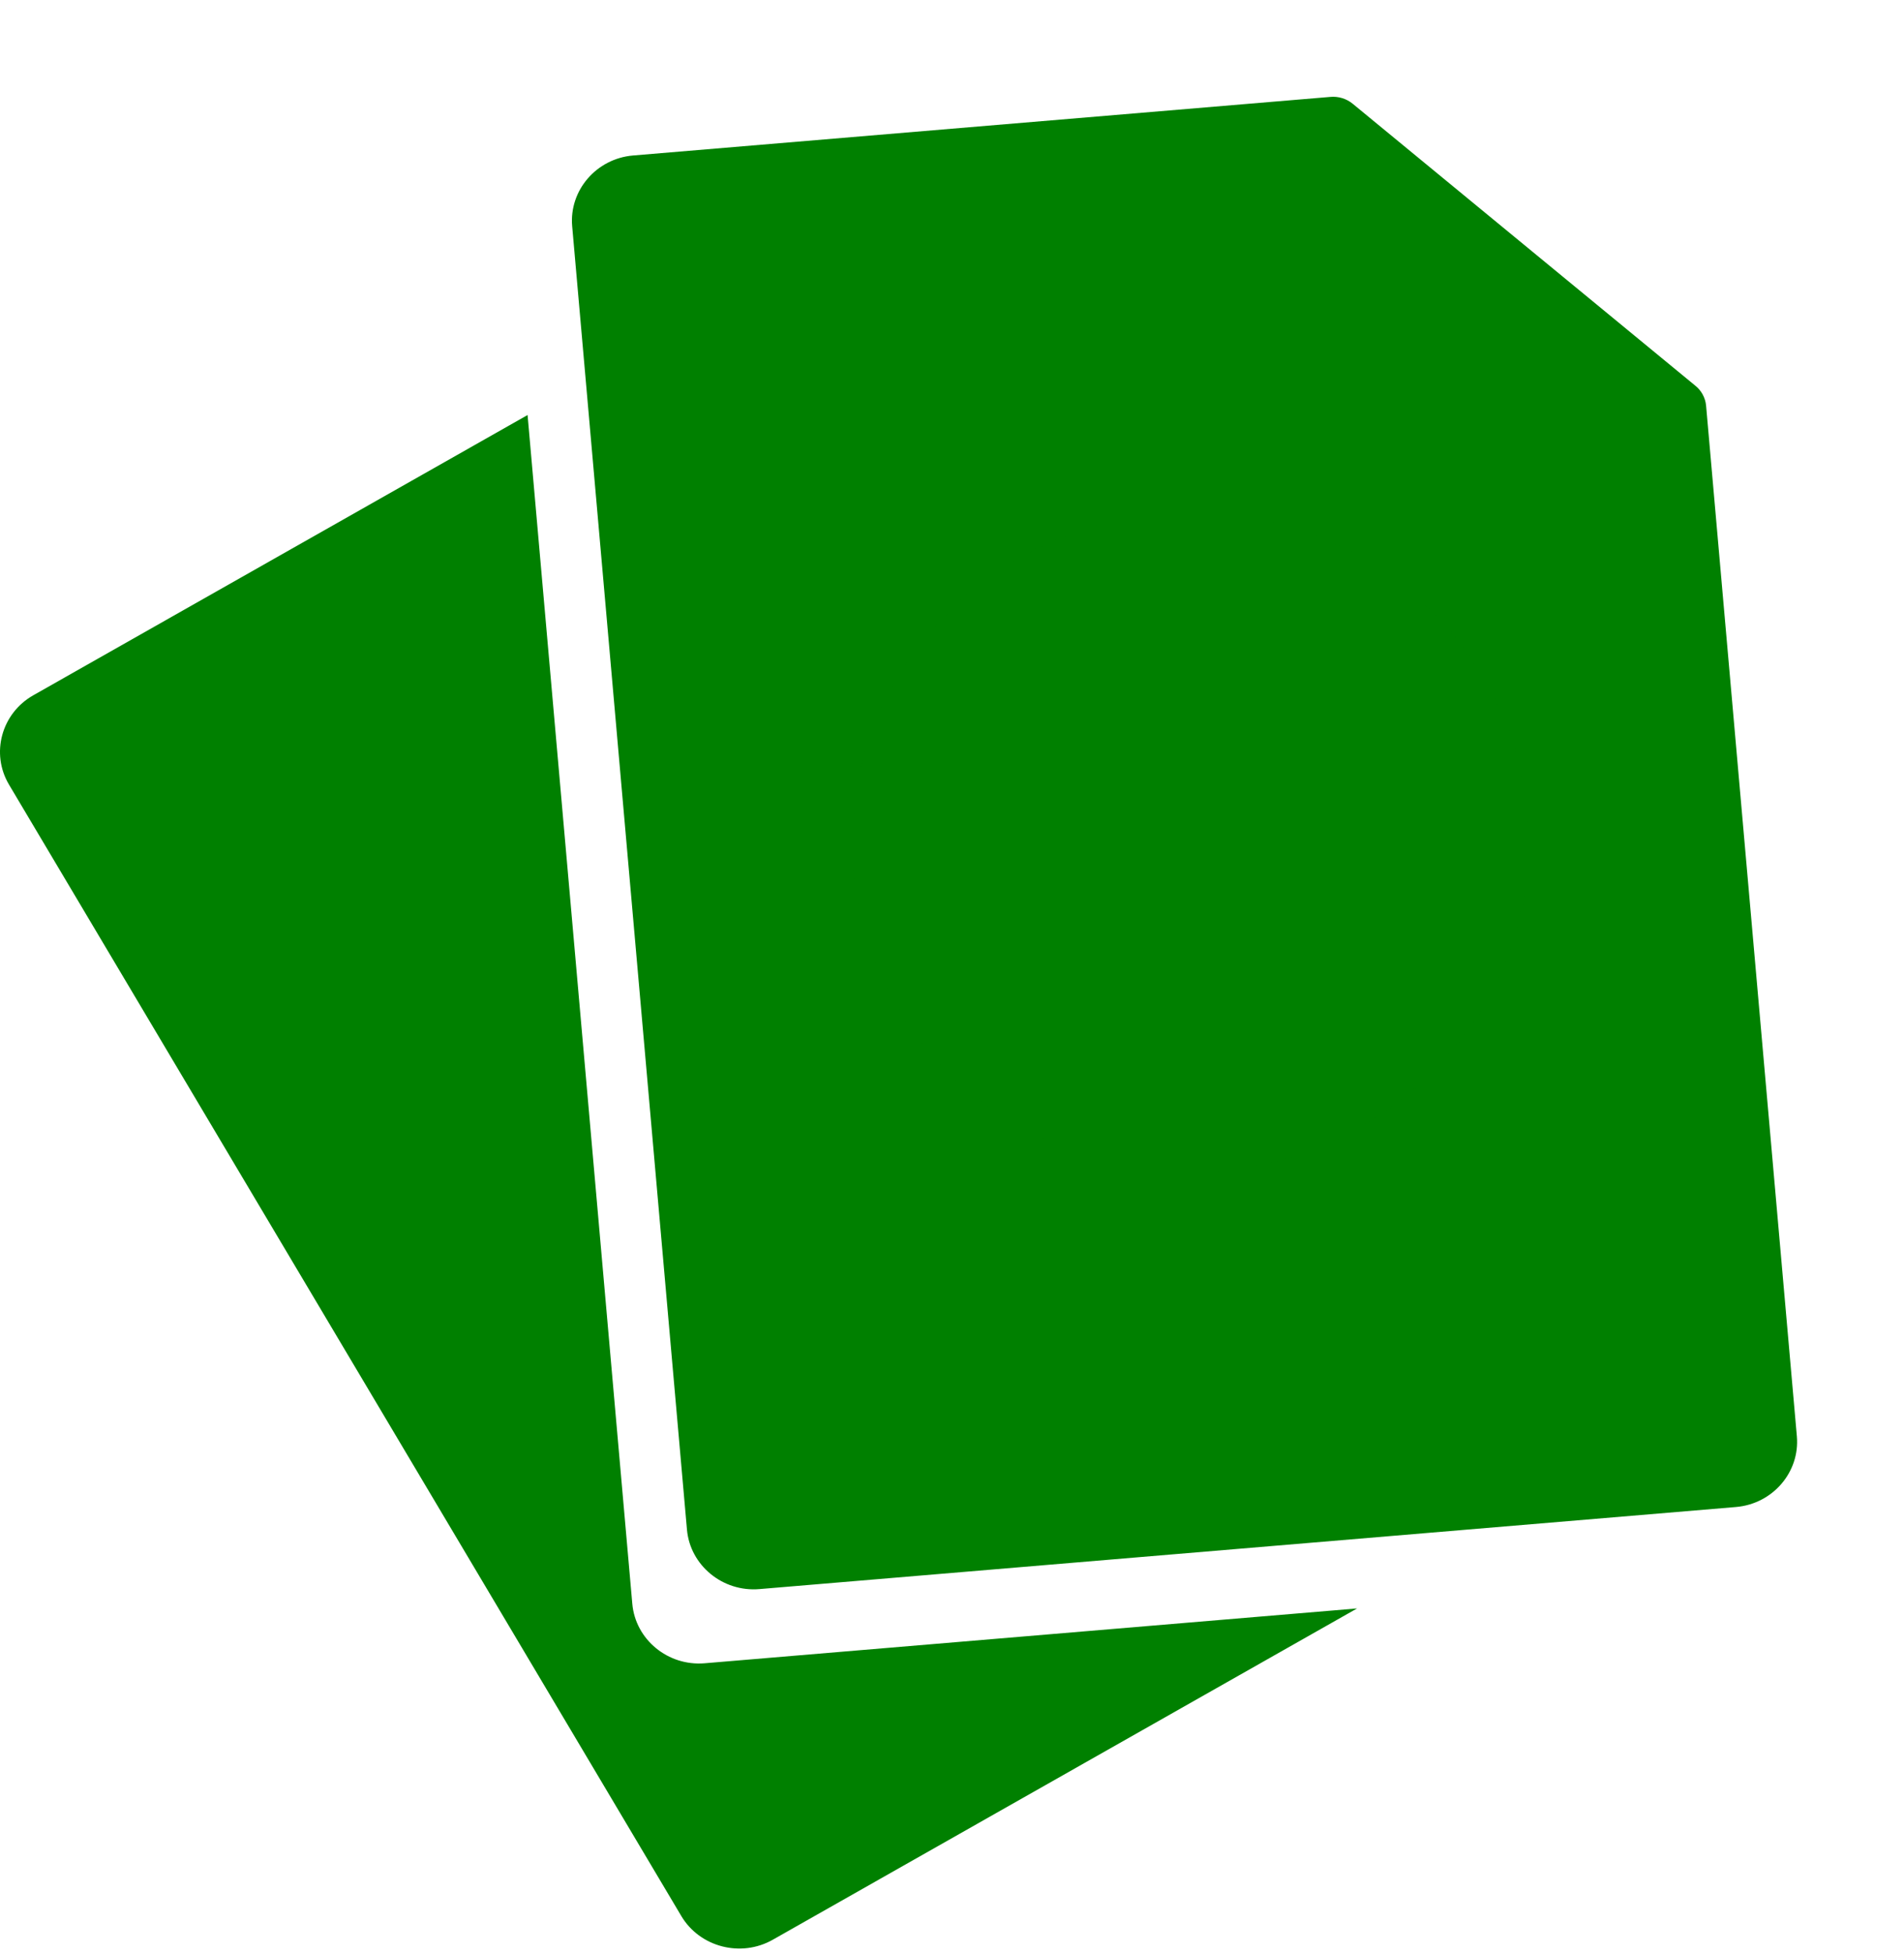 <svg width="78" height="80" viewBox="0 0 78 80" fill="none" xmlns="http://www.w3.org/2000/svg">
<path fill-rule="evenodd" clip-rule="evenodd" d="M21.613 17L25.903 65.691C26.032 67.159 27.365 68.255 28.868 68.129L55.595 65.883L31.657 79.454C30.352 80.194 28.668 79.757 27.911 78.483L0.369 32.139C-0.389 30.864 0.058 29.22 1.363 28.48L21.613 17Z" fill="#008000"/>
<g clip-path="url(#clip0_0_654)">
<path d="M69.441 15.79L55.415 4.25C55.288 4.146 55.142 4.067 54.983 4.019C54.825 3.971 54.659 3.954 54.494 3.97L25.936 6.369C24.432 6.496 23.311 7.798 23.44 9.266L28.142 62.653C28.272 64.121 29.605 65.217 31.108 65.091L71.115 61.729C72.618 61.603 73.74 60.301 73.611 58.833L69.892 16.614C69.864 16.297 69.698 15.99 69.441 15.79ZM53.43 38.444C53.25 38.693 53.092 38.903 52.933 39.102C51.65 40.725 49.812 41.779 48.046 41.928C46.906 42.024 45.86 41.754 45.012 41.148L44.702 40.927C43.762 41.856 43.025 42.941 42.501 44.156C42.371 44.456 42.126 44.693 41.818 44.818C41.511 44.943 41.165 44.945 40.856 44.824C40.214 44.558 39.912 43.844 40.172 43.218C40.769 41.825 41.591 40.56 42.642 39.461C40.467 37.832 40.315 34.382 42.274 31.555C42.42 31.346 42.589 31.122 42.758 30.886C47.203 24.905 55.135 23.277 55.47 23.212C55.804 23.135 56.164 23.215 56.447 23.413C56.589 23.513 56.709 23.641 56.798 23.788C56.887 23.936 56.944 24.1 56.964 24.27C57.005 24.599 57.875 32.463 53.43 38.444Z" fill="#008000"/>
<path d="M62.615 34.5C62.615 41.956 56.416 48 48.769 48C41.122 48 34.923 41.956 34.923 34.5C34.923 27.044 41.122 21 48.769 21C56.416 21 62.615 27.044 62.615 34.5Z" fill="#008000"/>
</g>
<defs>
<clipPath id="clip0_0_654">
<rect width="52.088" height="63.861" fill="white" transform="matrix(0.996 -0.084 0.088 0.996 20.492 4.361)"/>
</clipPath>
</defs>
</svg>
